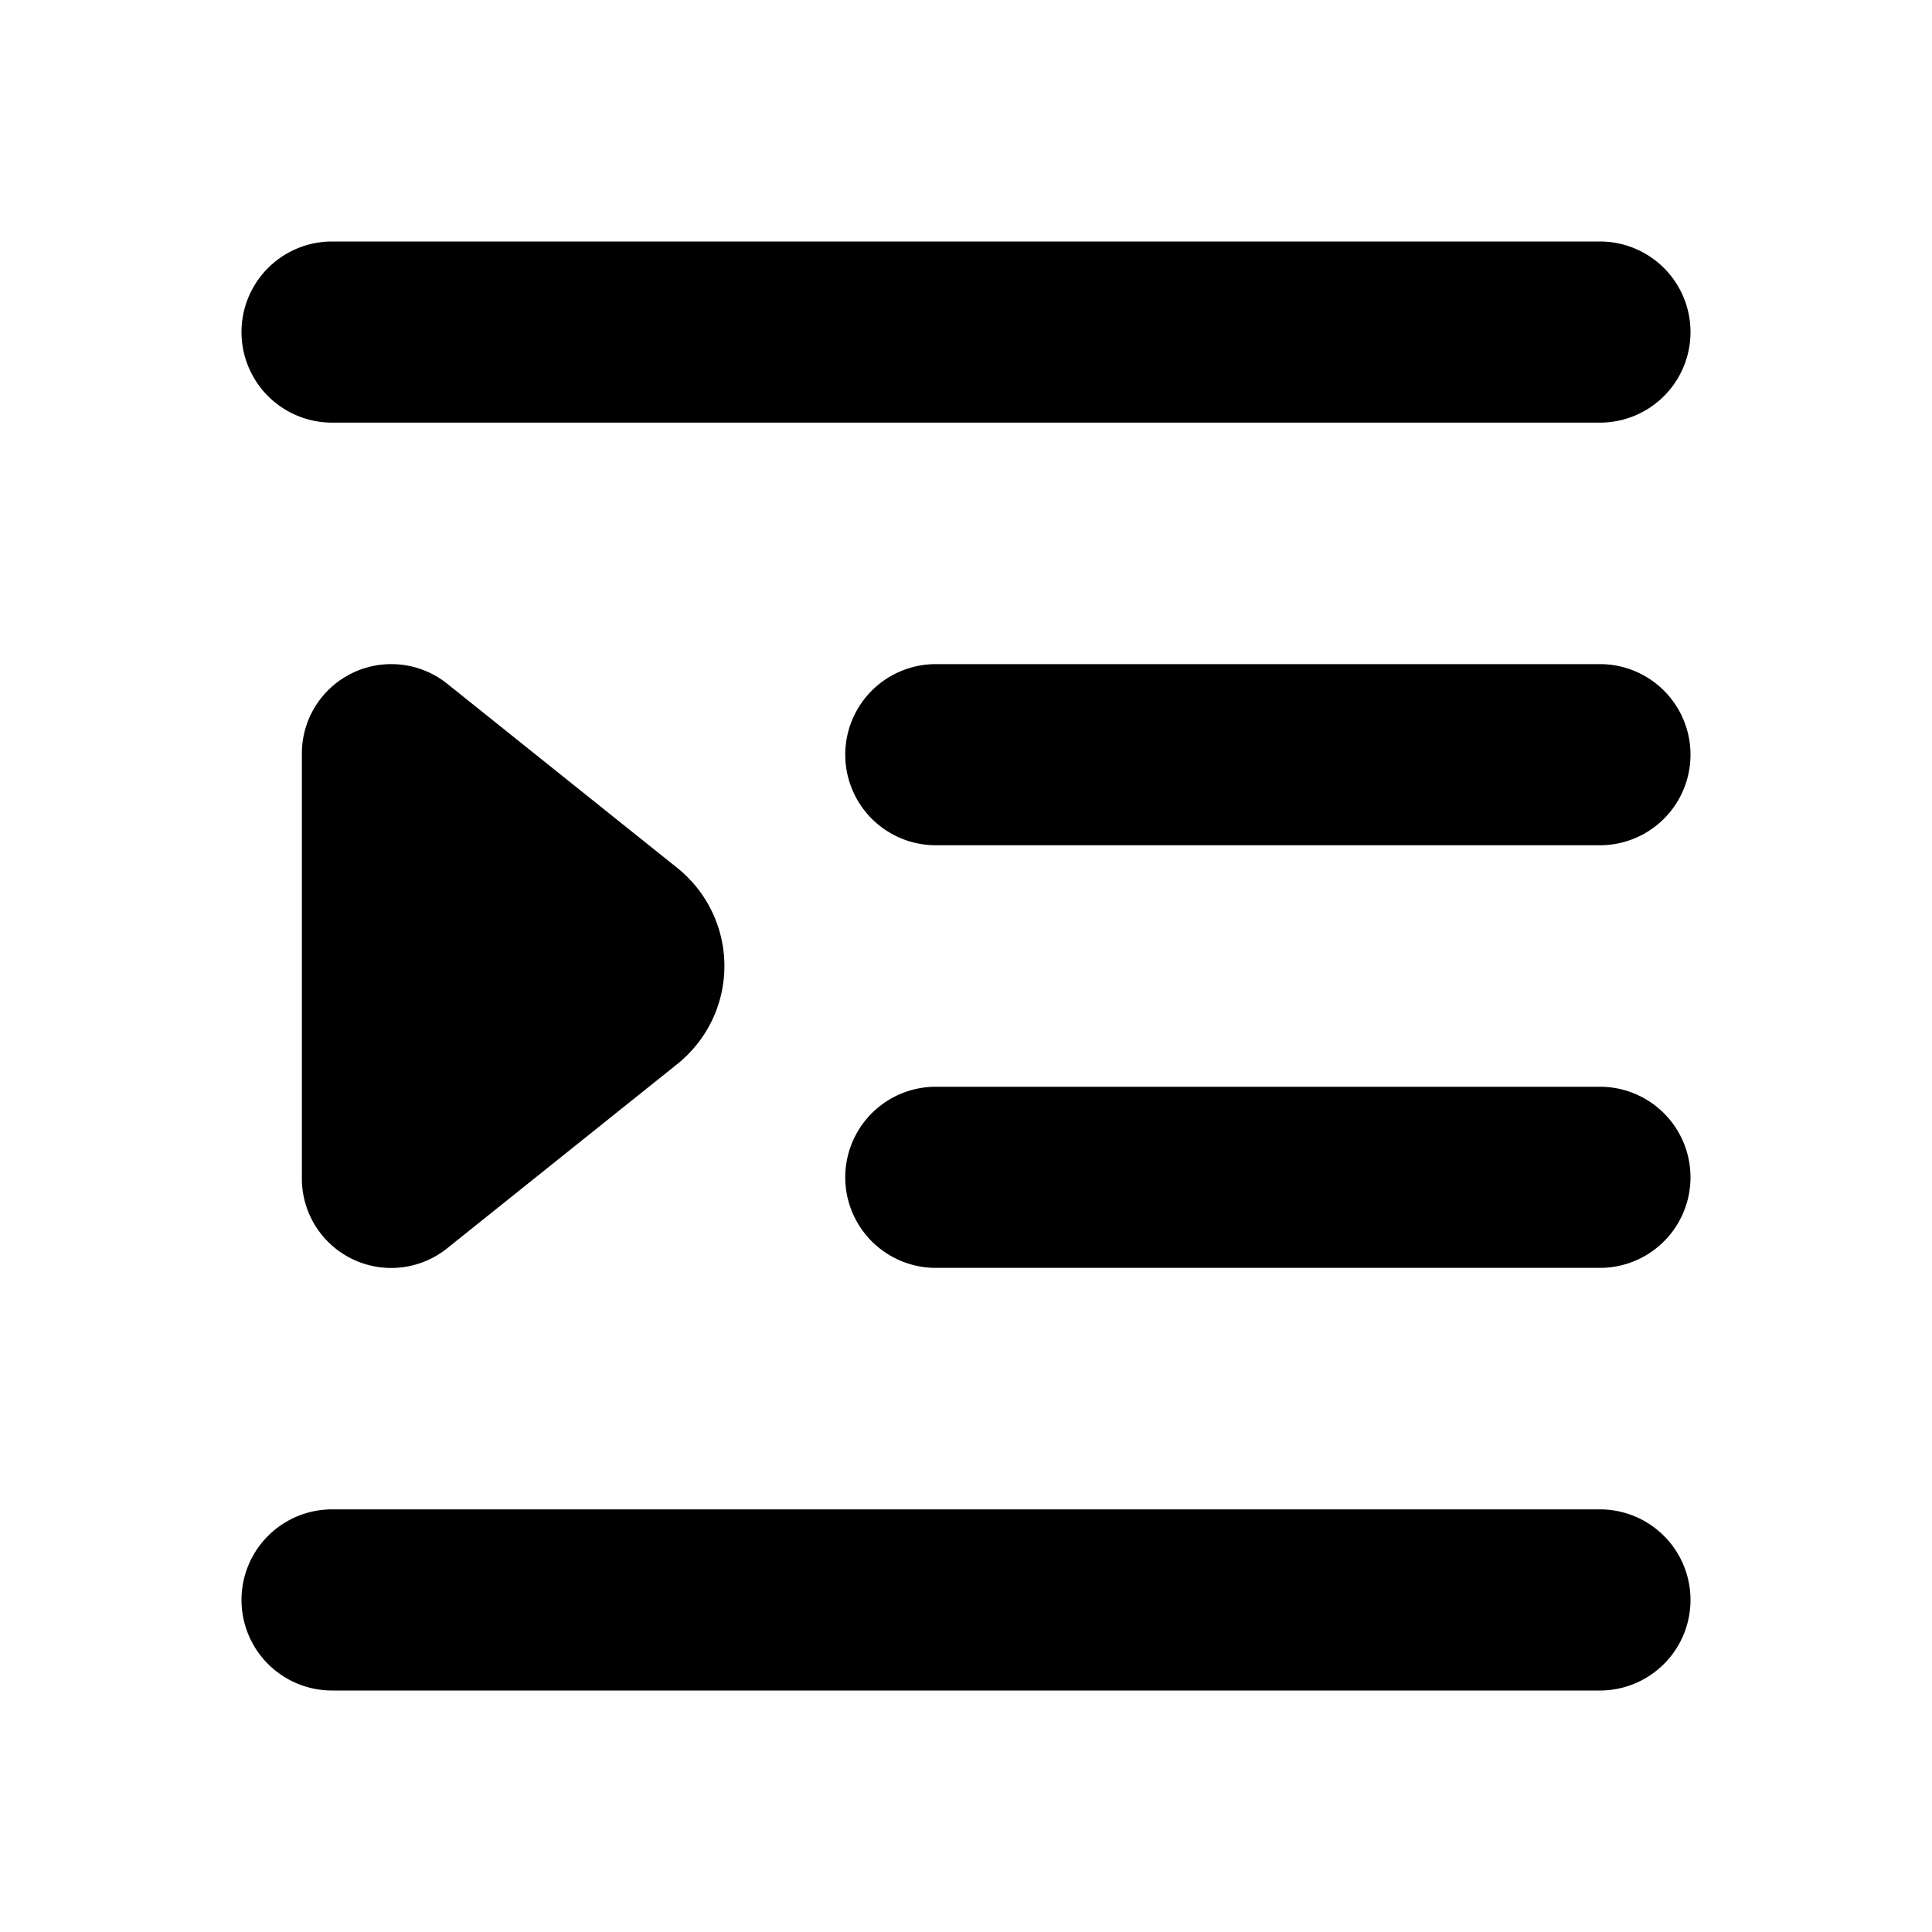 <svg xmlns="http://www.w3.org/2000/svg" fill="currentColor" viewBox="0 0 16 16"><path fill="currentColor" fill-rule="evenodd" d="M13.25 2H2.75a.75.75 0 0 0 0 1.5h10.5a.75.75 0 0 0 0-1.5m0 3.5h-5.5a.75.75 0 0 0 0 1.5h5.5a.75.75 0 0 0 0-1.5m0 3.5h-5.5a.75.75 0 0 0 0 1.5h5.5a.75.75 0 0 0 0-1.5m-10.5 3.5h10.5a.75.75 0 0 1 0 1.5H2.75a.75.75 0 0 1 0-1.5m.49-7a.74.74 0 0 1 .463.162l1.906 1.526a1.04 1.04 0 0 1 0 1.624l-1.906 1.526A.74.74 0 0 1 2.5 9.76V6.24a.74.74 0 0 1 .74-.74" clip-rule="evenodd"/></svg>